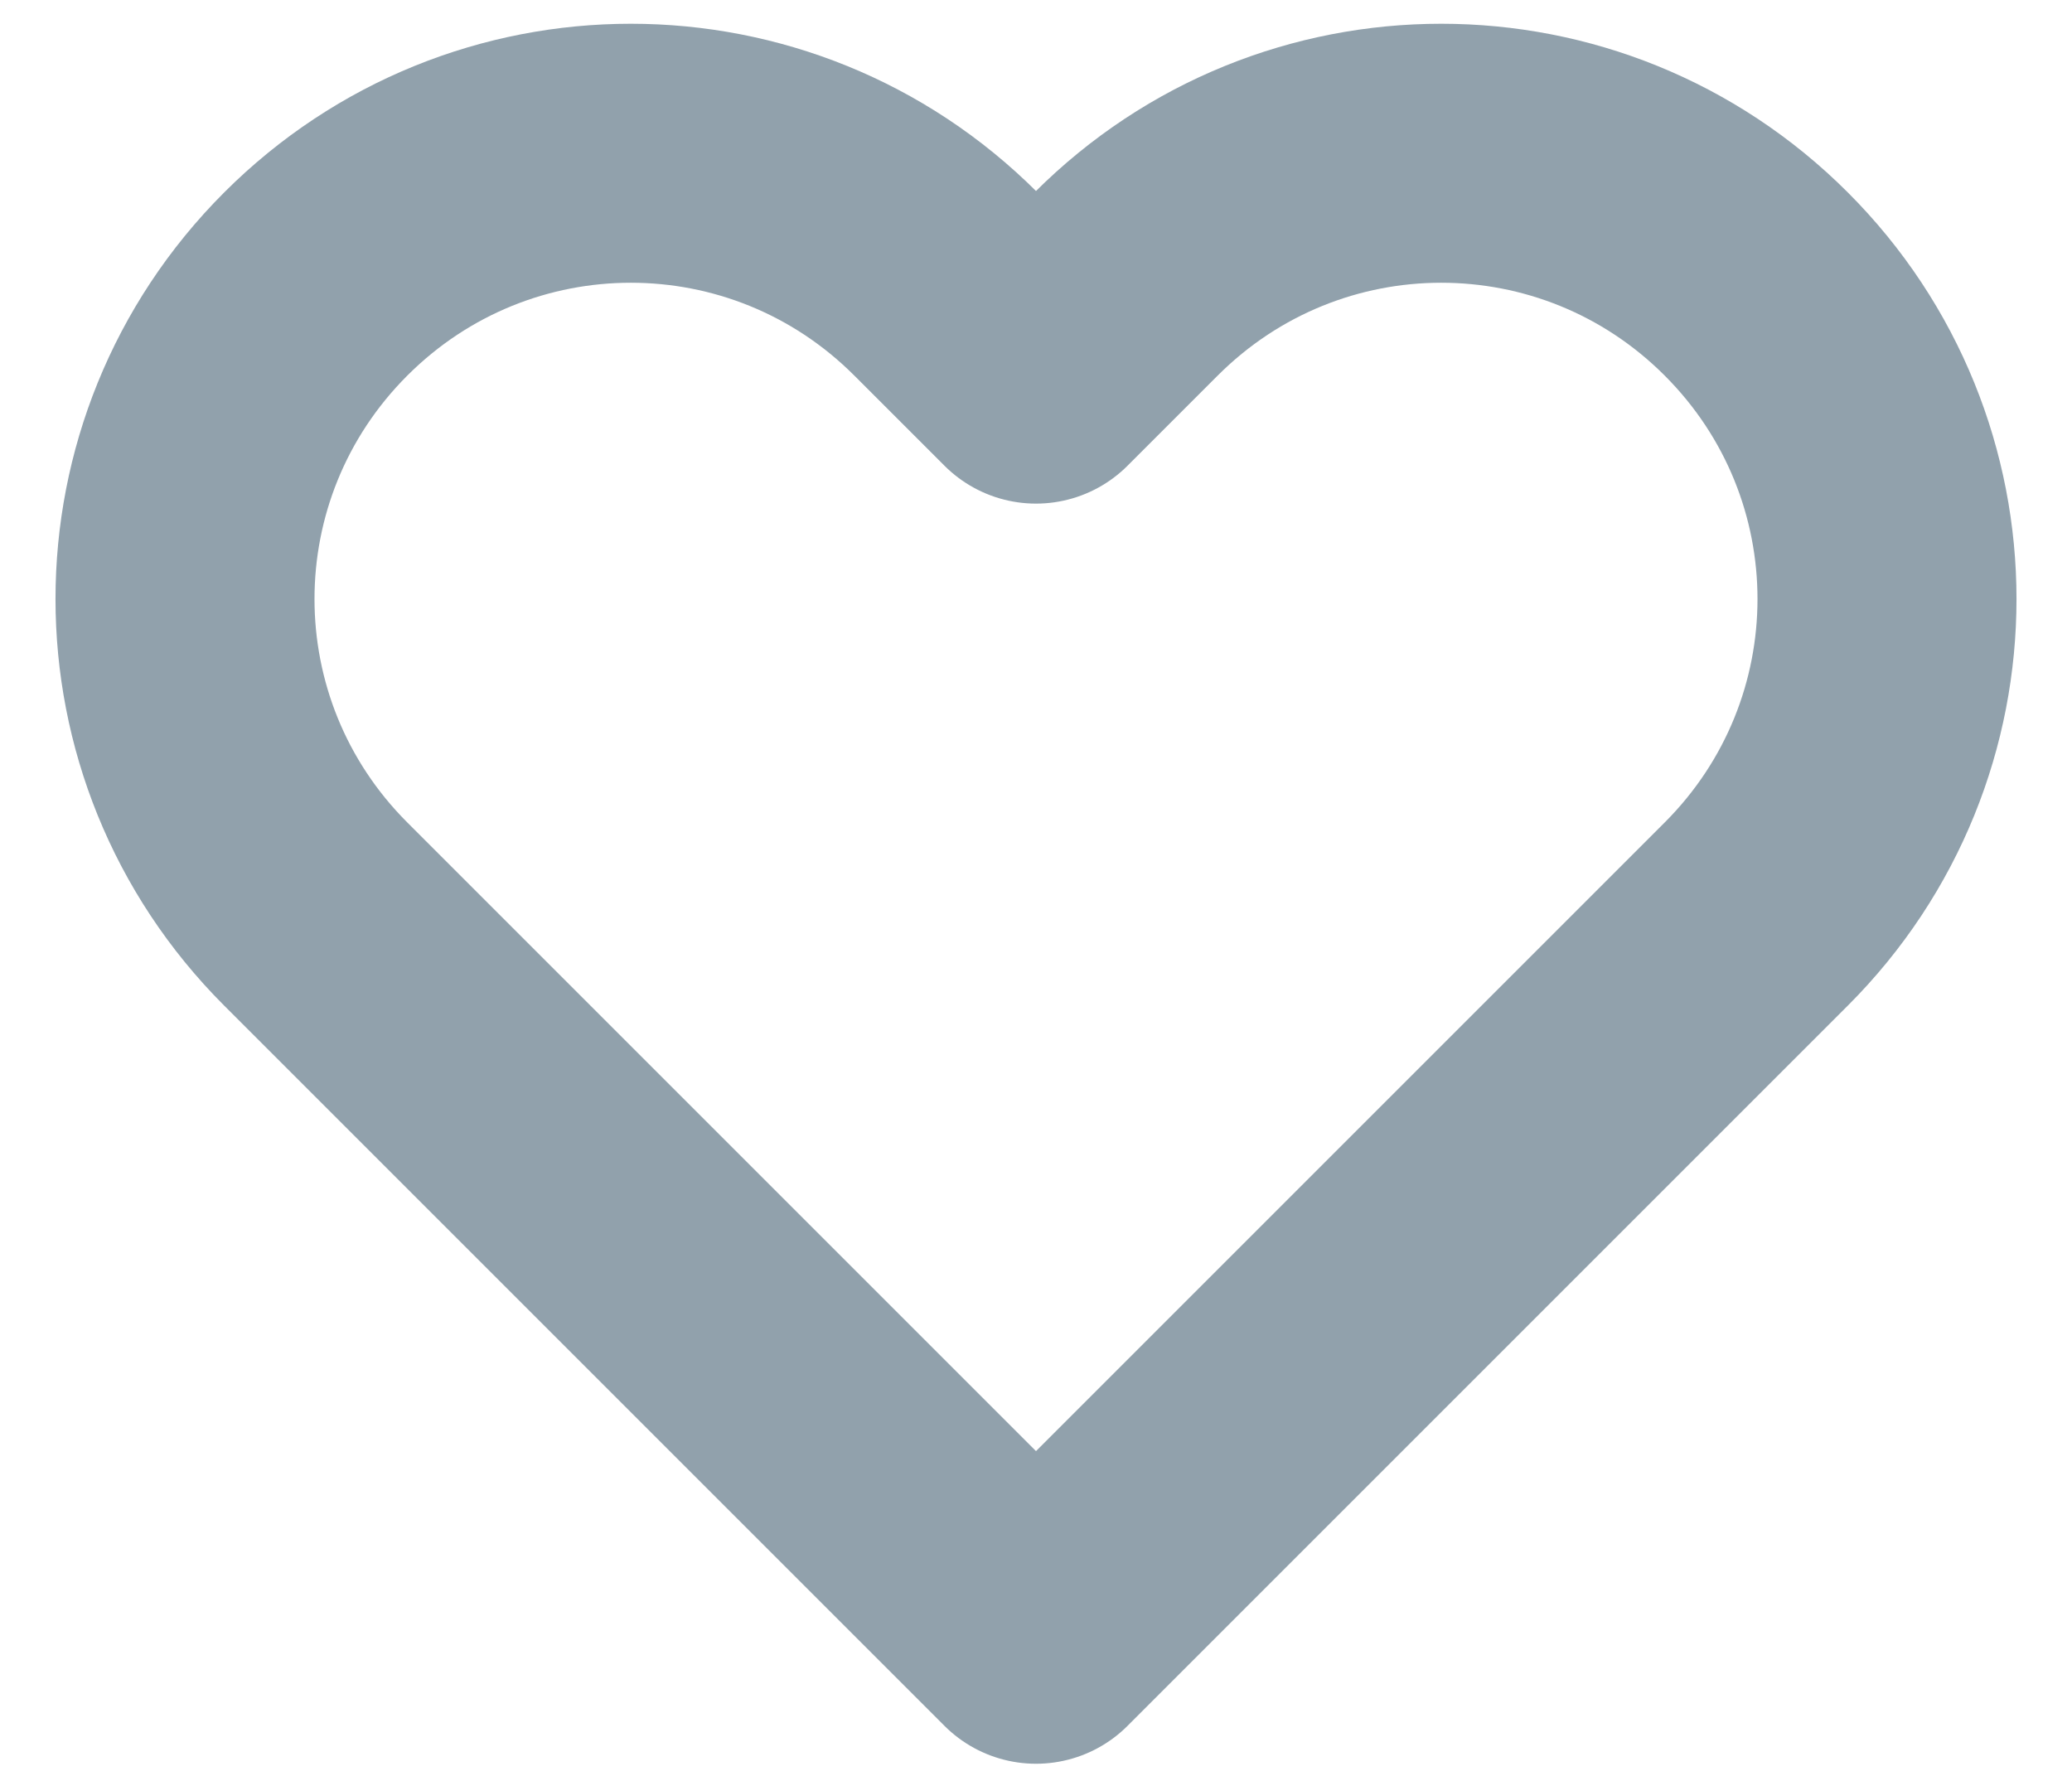 <svg width="28" height="24" viewBox="0 0 28 24" fill="none" xmlns="http://www.w3.org/2000/svg">
<path d="M15.218 3.838L14 5.056L12.782 3.838C10.426 1.482 6.623 1.482 4.267 3.838C1.911 6.194 1.911 9.997 4.267 12.353L5.485 13.571L14 22.086L22.515 13.571L23.733 12.353C26.089 9.997 26.089 6.194 23.733 3.838C21.378 1.482 17.574 1.482 15.218 3.838Z" stroke="#91A1AC" stroke-width="3.5" stroke-linecap="round" stroke-linejoin="round"/>
</svg>
